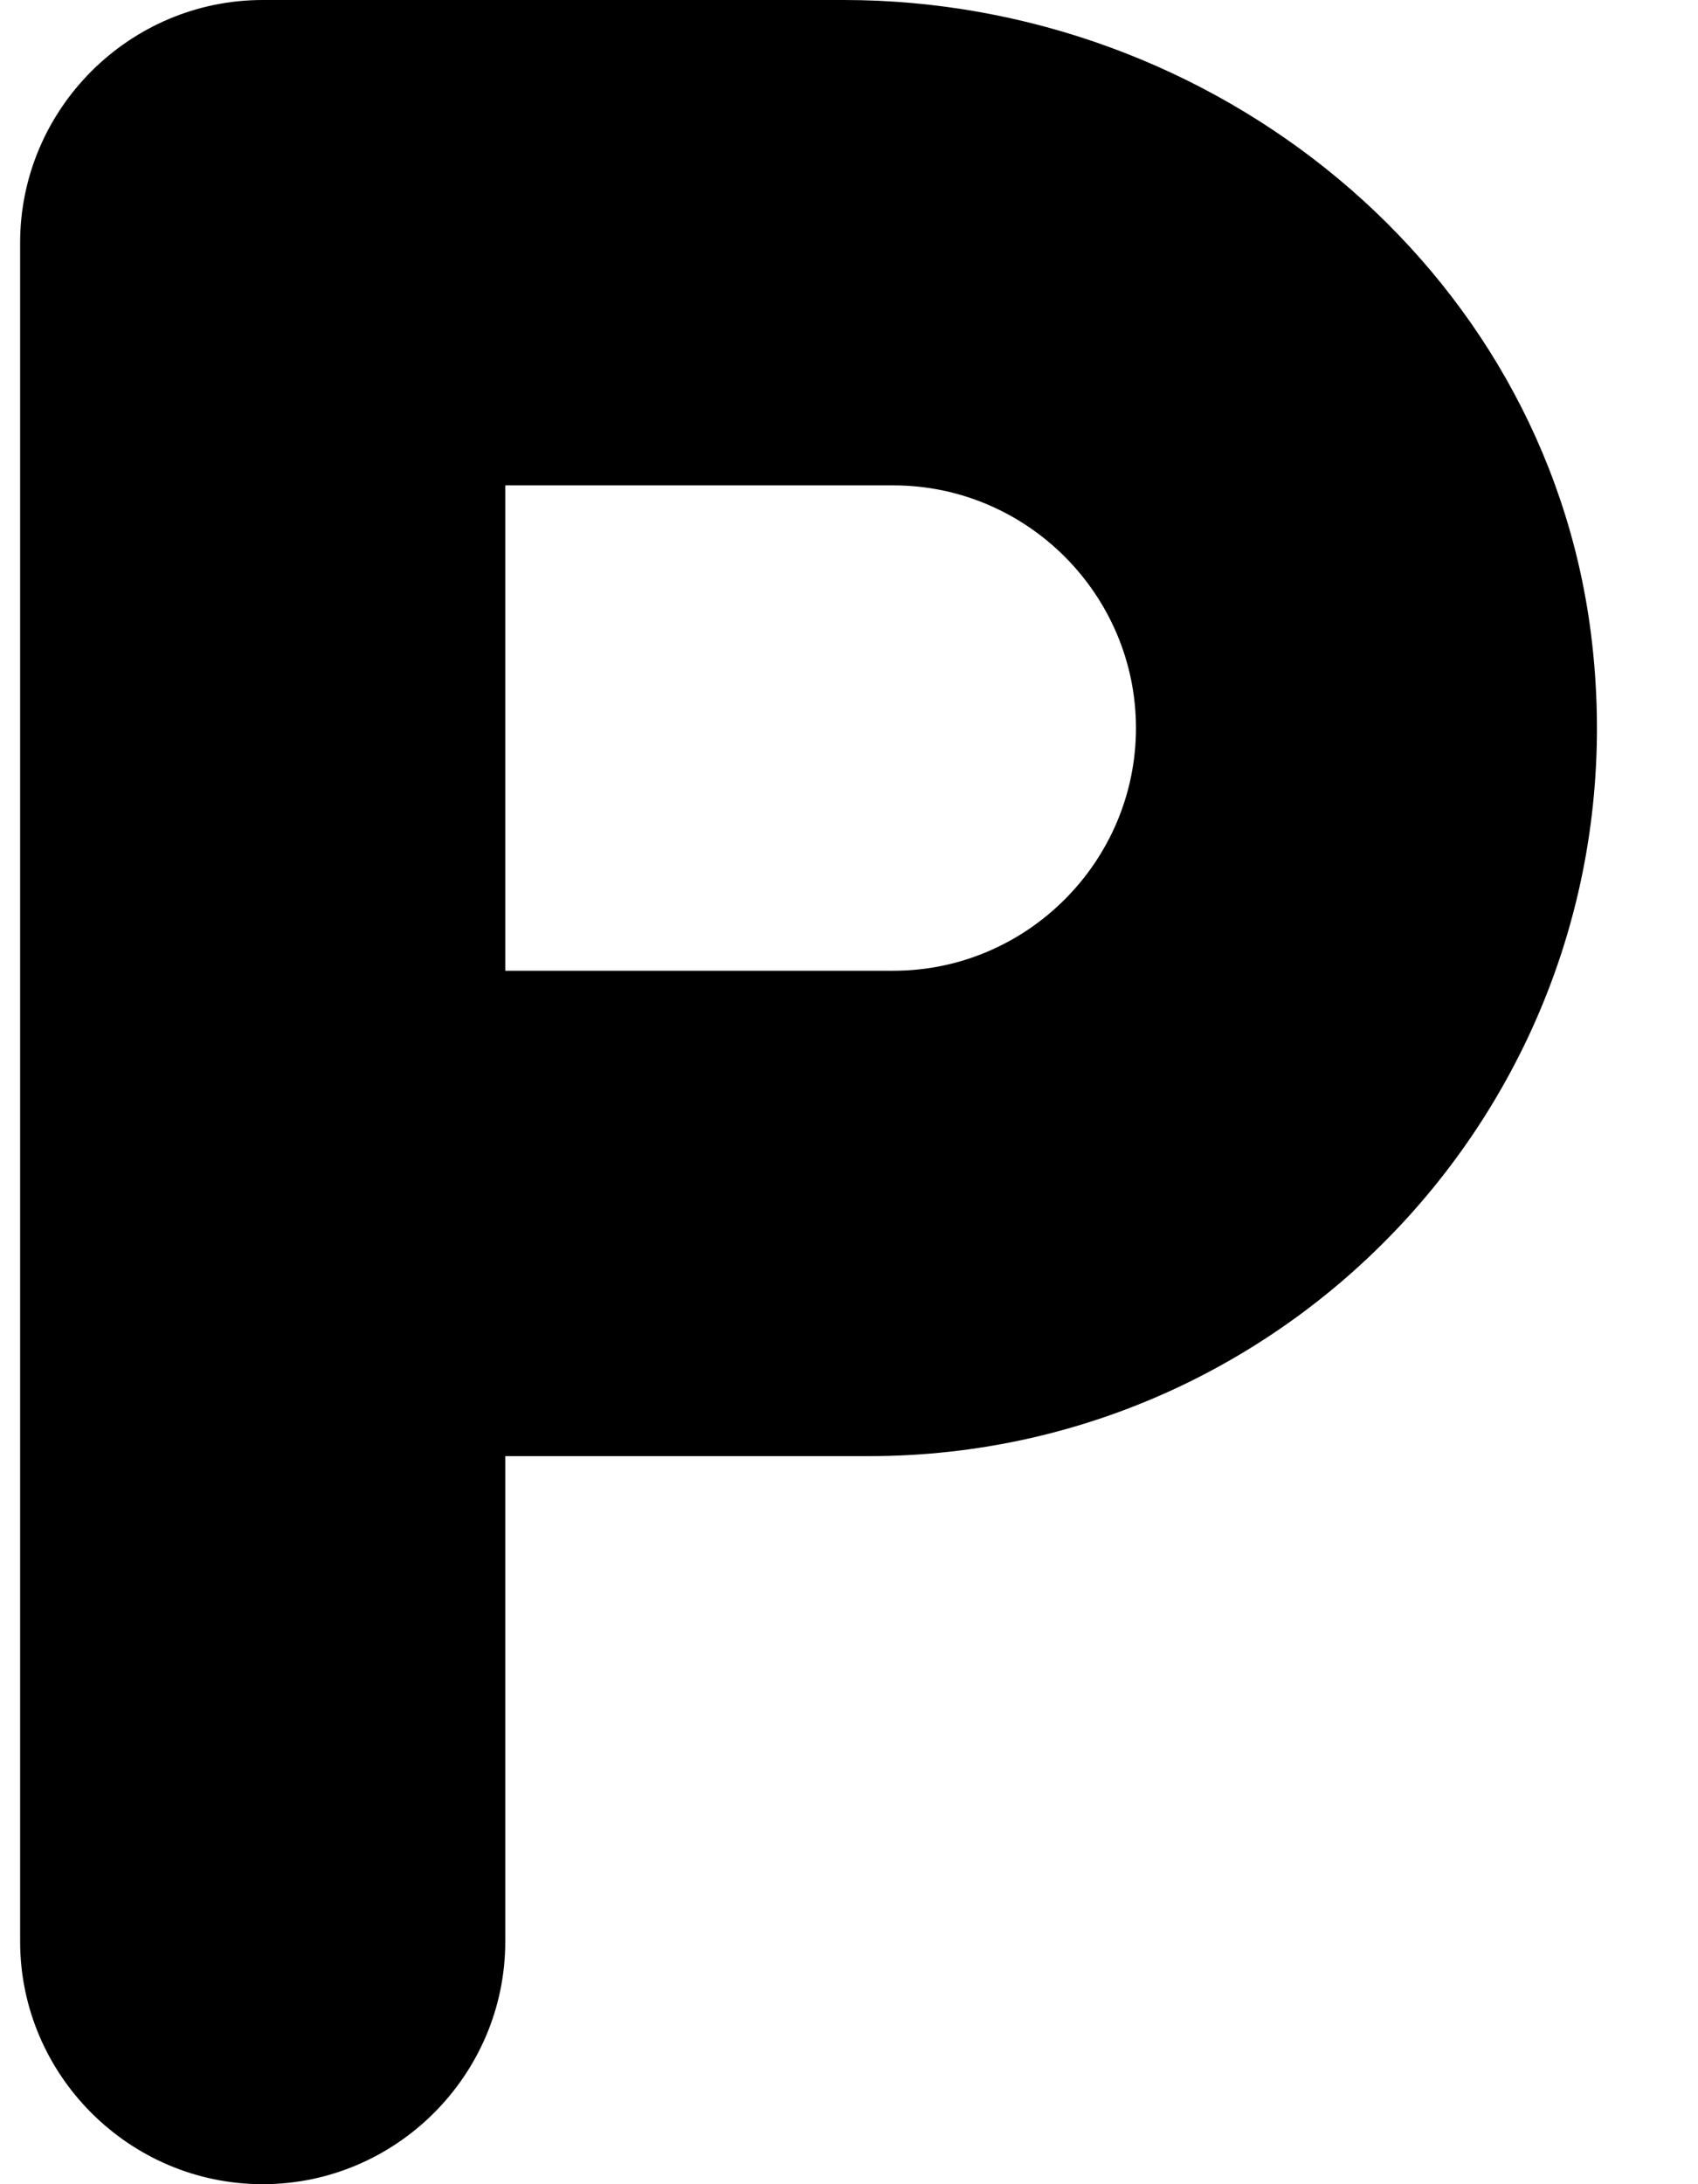 <svg  viewBox="0 0 14 18" xmlns="http://www.w3.org/2000/svg">
<path d="M6.956 0H2.166C1.066 0 0.166 0.9 0.166 2V16C0.166 17.1 1.066 18 2.166 18C3.266 18 4.166 17.1 4.166 16V12H7.166C10.736 12 13.586 8.87 13.116 5.21C12.726 2.19 10.006 0 6.956 0ZM7.366 8H4.166V4H7.366C8.466 4 9.366 4.9 9.366 6C9.366 7.1 8.466 8 7.366 8Z" />
</svg>
